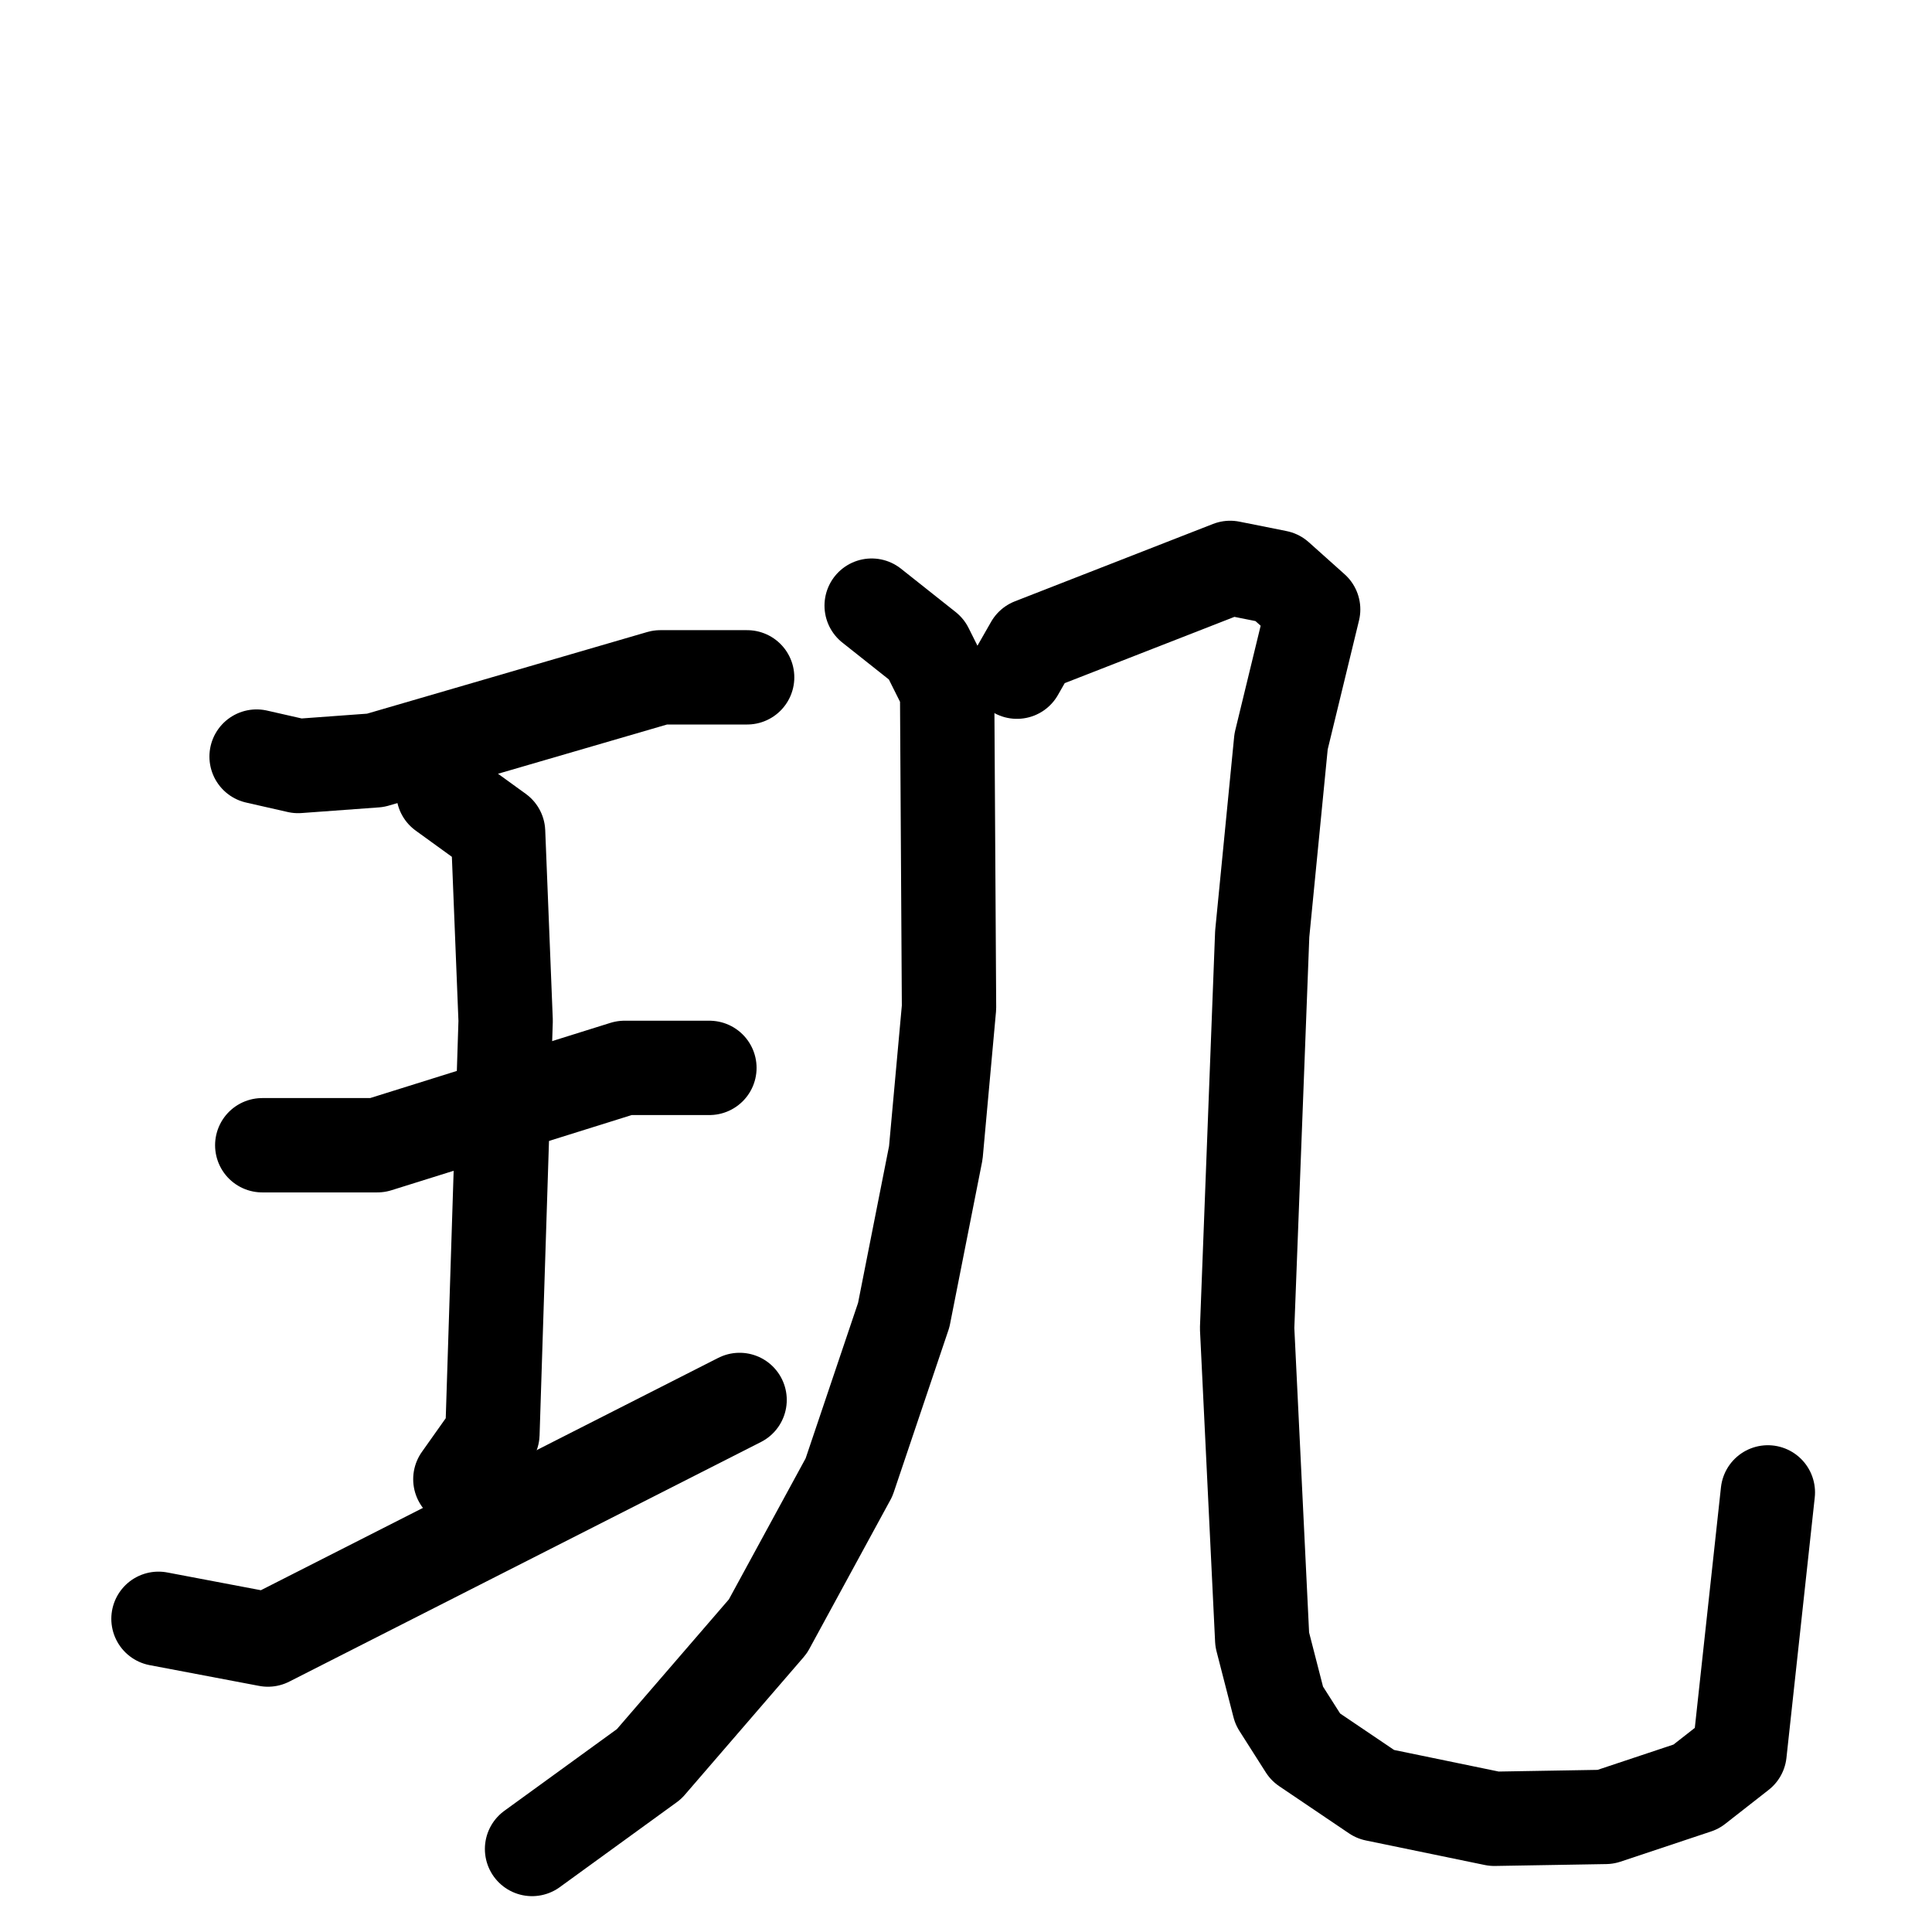 <svg xmlns="http://www.w3.org/2000/svg" viewBox="0 0 1024 1024">
  <g style="fill:none;stroke:#000000;stroke-width:50;stroke-linecap:round;stroke-linejoin:round;" transform="scale(1, 1) translate(0, 0)">
    <path d="M 136.0,401.0 L 158.0,406.0 L 199.0,403.0 L 350.0,359.0 L 396.0,359.0"/>
    <path d="M 139.0,607.0 L 200.0,607.0 L 331.0,566.0 L 376.0,566.0"/>
    <path d="M 235.0,420.0 L 264.0,441.0 L 268.0,541.0 L 261.0,760.0 L 244.0,784.0"/>
    <path d="M 84.0,858.0 L 142.0,869.0 L 392.0,742.0"/>
    <path d="M 462.0,321.0 L 491.0,344.0 L 502.0,366.0 L 503.0,534.0 L 496.0,611.0 L 479.0,697.0 L 450.0,783.0 L 407.0,862.0 L 344.0,935.0 L 282.0,980.0"/>
    <path d="M 539.0,356.0 L 547.0,342.0 L 652.0,301.0 L 677.0,306.0 L 696.0,323.0 L 679.0,393.0 L 669.0,495.0 L 661.0,704.0 L 669.0,869.0 L 678.0,904.0 L 692.0,926.0 L 729.0,951.0 L 792.0,964.0 L 851.0,963.0 L 899.0,947.0 L 922.0,929.0 L 937.0,791.0"/>
  </g>
</svg>

